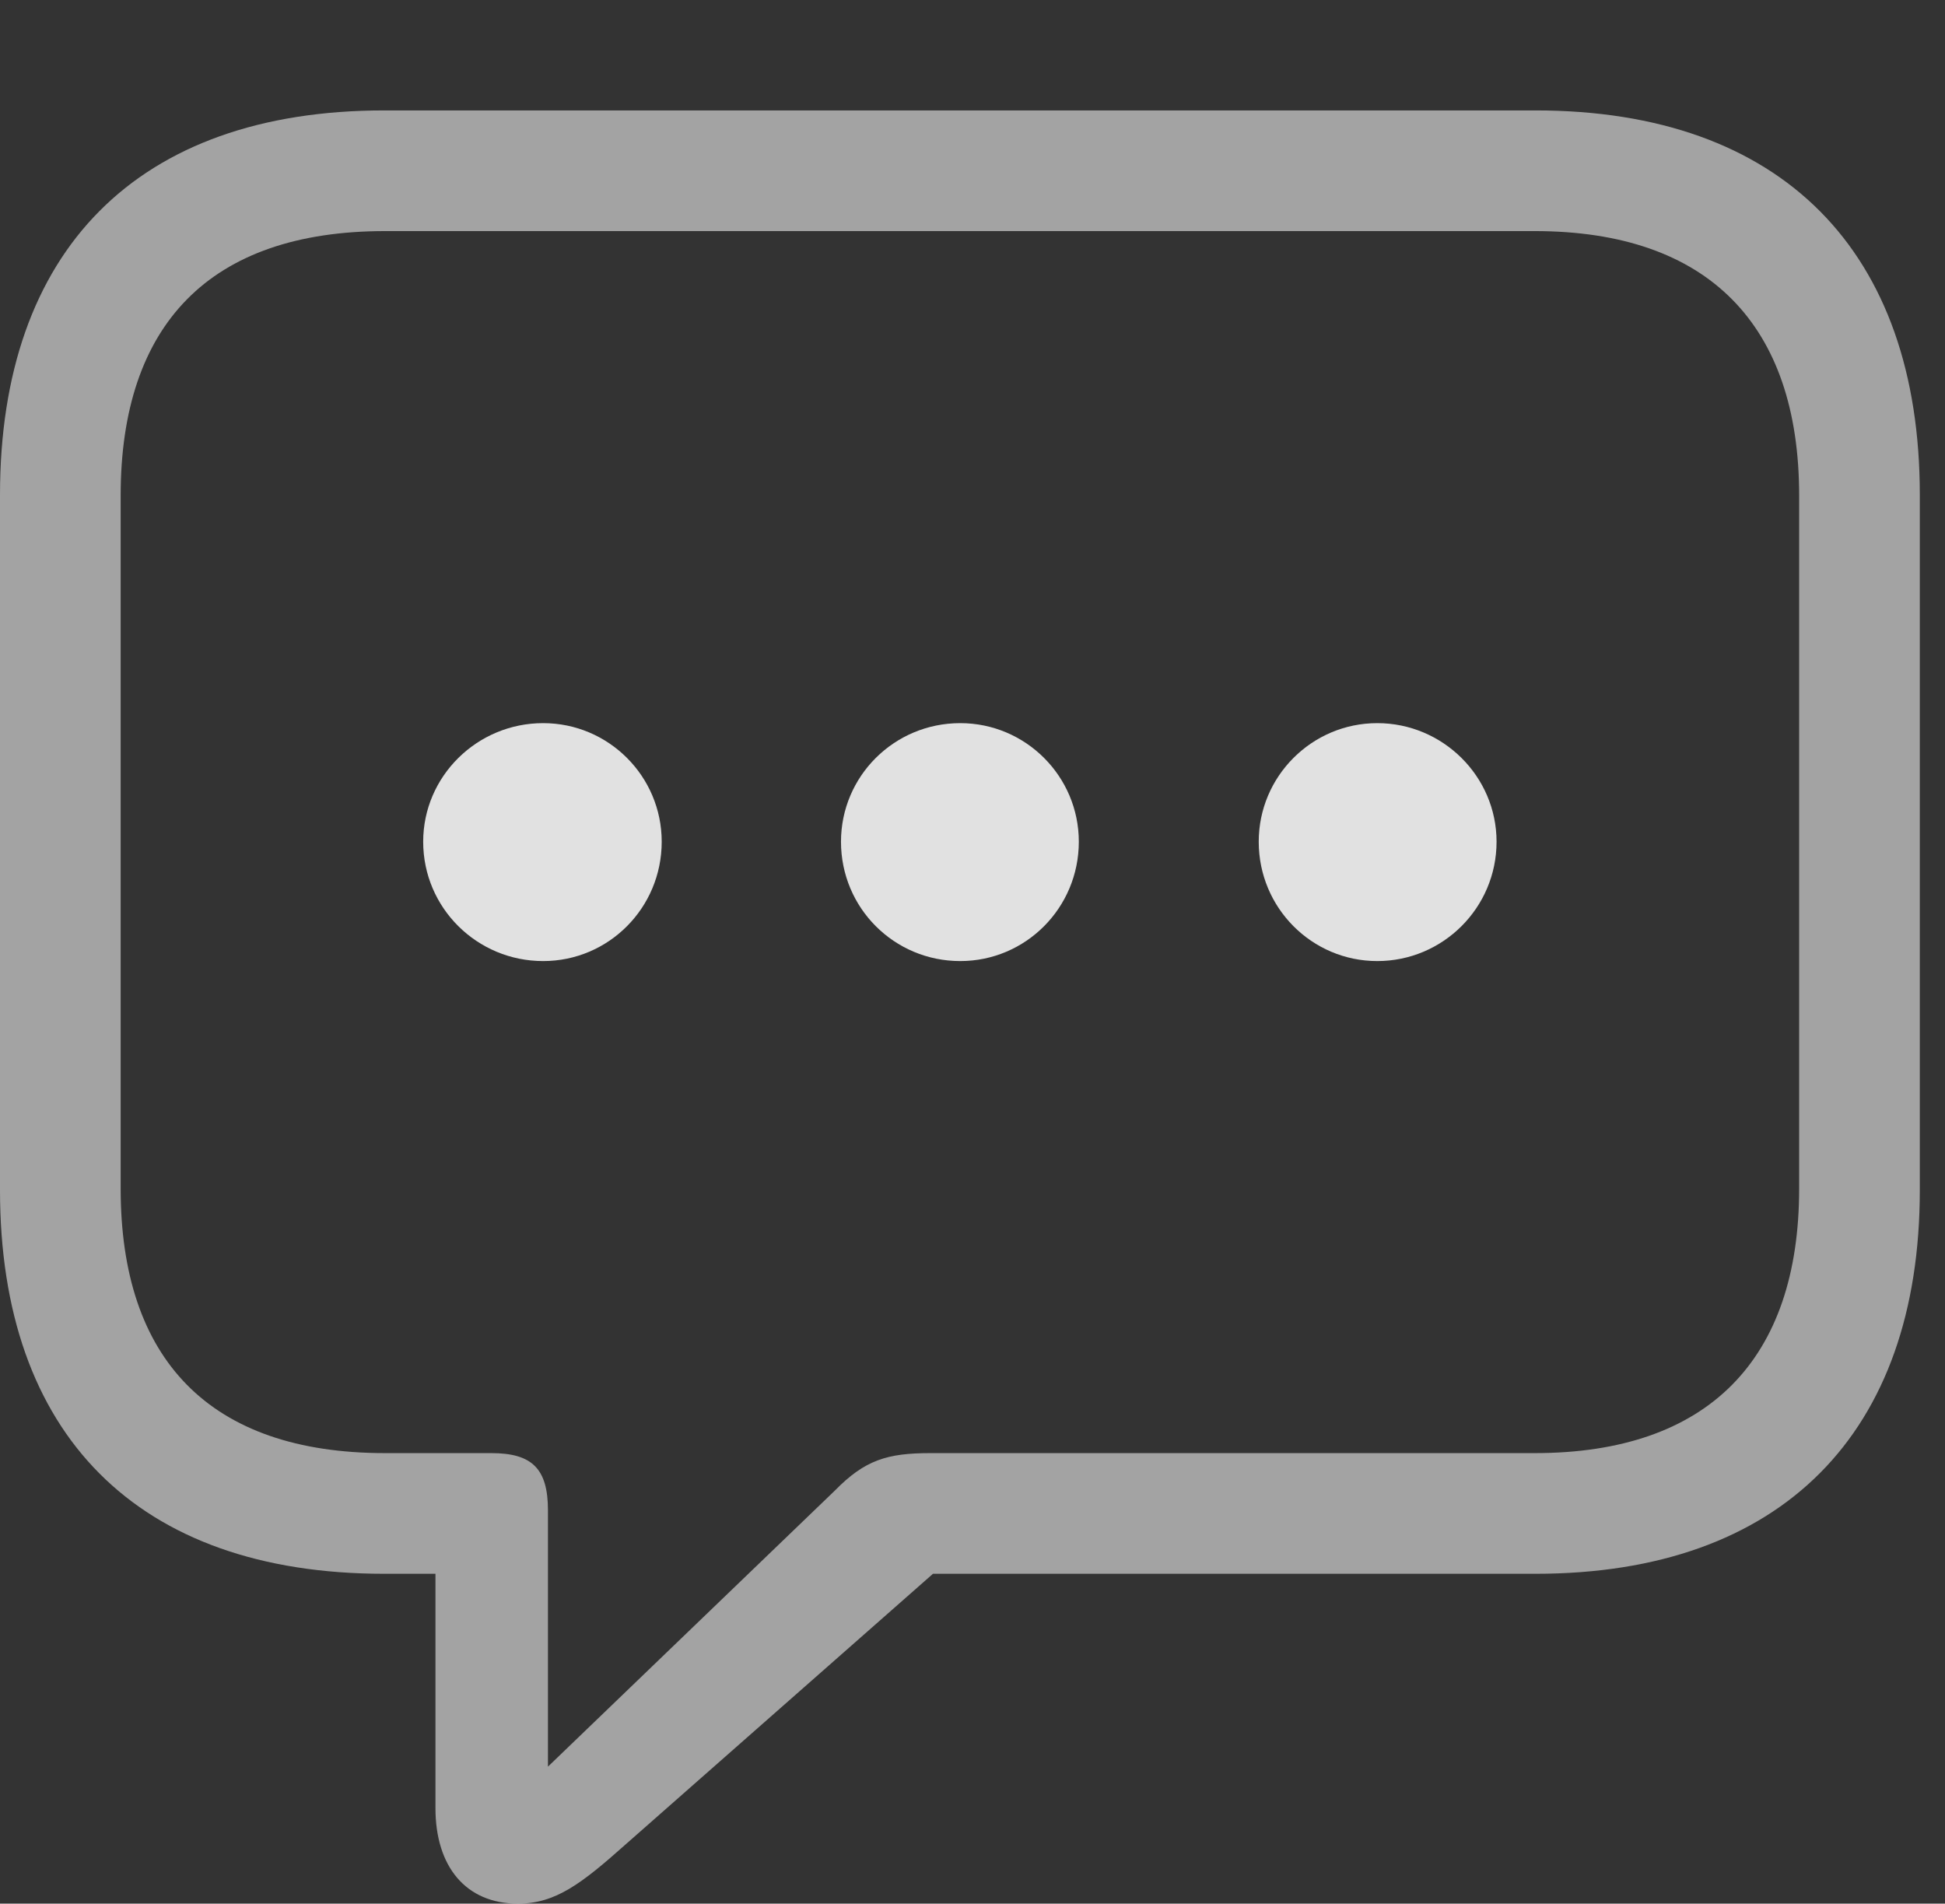 <?xml version="1.0" encoding="UTF-8"?>
<!--Generator: Apple Native CoreSVG 232.5-->
<!DOCTYPE svg
PUBLIC "-//W3C//DTD SVG 1.1//EN"
       "http://www.w3.org/Graphics/SVG/1.1/DTD/svg11.dtd">
<svg version="1.1" xmlns="http://www.w3.org/2000/svg" xmlns:xlink="http://www.w3.org/1999/xlink" width="27.871" height="27.275">
 <rect width="100%" height="100%" fill="#333333" stroke="none"/>
 <g>
  <rect height="27.275" opacity="0" width="27.871" x="0" y="0"/>
  <path d="M7.422 27.275C7.959 27.275 8.33 26.992 8.965 26.426L13.369 22.549L22.002 22.549C25.537 22.549 27.51 20.527 27.51 17.051L27.51 7.09C27.51 3.604 25.537 1.582 22.002 1.582L5.508 1.582C1.963 1.582 0 3.594 0 7.09L0 17.051C0 20.547 1.963 22.549 5.508 22.549L6.24 22.549L6.24 25.908C6.24 26.738 6.67 27.275 7.422 27.275ZM7.852 25.312L7.852 21.641C7.852 21.045 7.627 20.82 7.041 20.82L5.518 20.82C2.998 20.82 1.729 19.473 1.729 17.031L1.729 7.1C1.729 4.658 2.998 3.311 5.518 3.311L21.992 3.311C24.482 3.311 25.781 4.658 25.781 7.1L25.781 17.031C25.781 19.473 24.482 20.82 21.992 20.82L13.33 20.82C12.715 20.82 12.393 20.918 11.963 21.357Z" fill="#ffffff" fill-opacity="0.55"/>
  <path d="M19.736 13.77C20.674 13.77 21.445 13.008 21.445 12.06C21.445 11.123 20.674 10.361 19.736 10.361C18.799 10.361 18.037 11.123 18.037 12.06C18.037 13.008 18.799 13.77 19.736 13.77Z" fill="#ffffff" fill-opacity="0.85"/>
  <path d="M13.76 13.77C14.697 13.77 15.459 13.008 15.459 12.06C15.459 11.123 14.697 10.361 13.76 10.361C12.812 10.361 12.051 11.123 12.051 12.06C12.051 13.008 12.812 13.77 13.76 13.77Z" fill="#ffffff" fill-opacity="0.85"/>
  <path d="M7.783 13.77C8.721 13.77 9.482 13.008 9.482 12.06C9.482 11.123 8.721 10.361 7.783 10.361C6.836 10.361 6.064 11.123 6.064 12.06C6.064 13.008 6.836 13.77 7.783 13.77Z" fill="#ffffff" fill-opacity="0.85"/>
 </g>
</svg>
